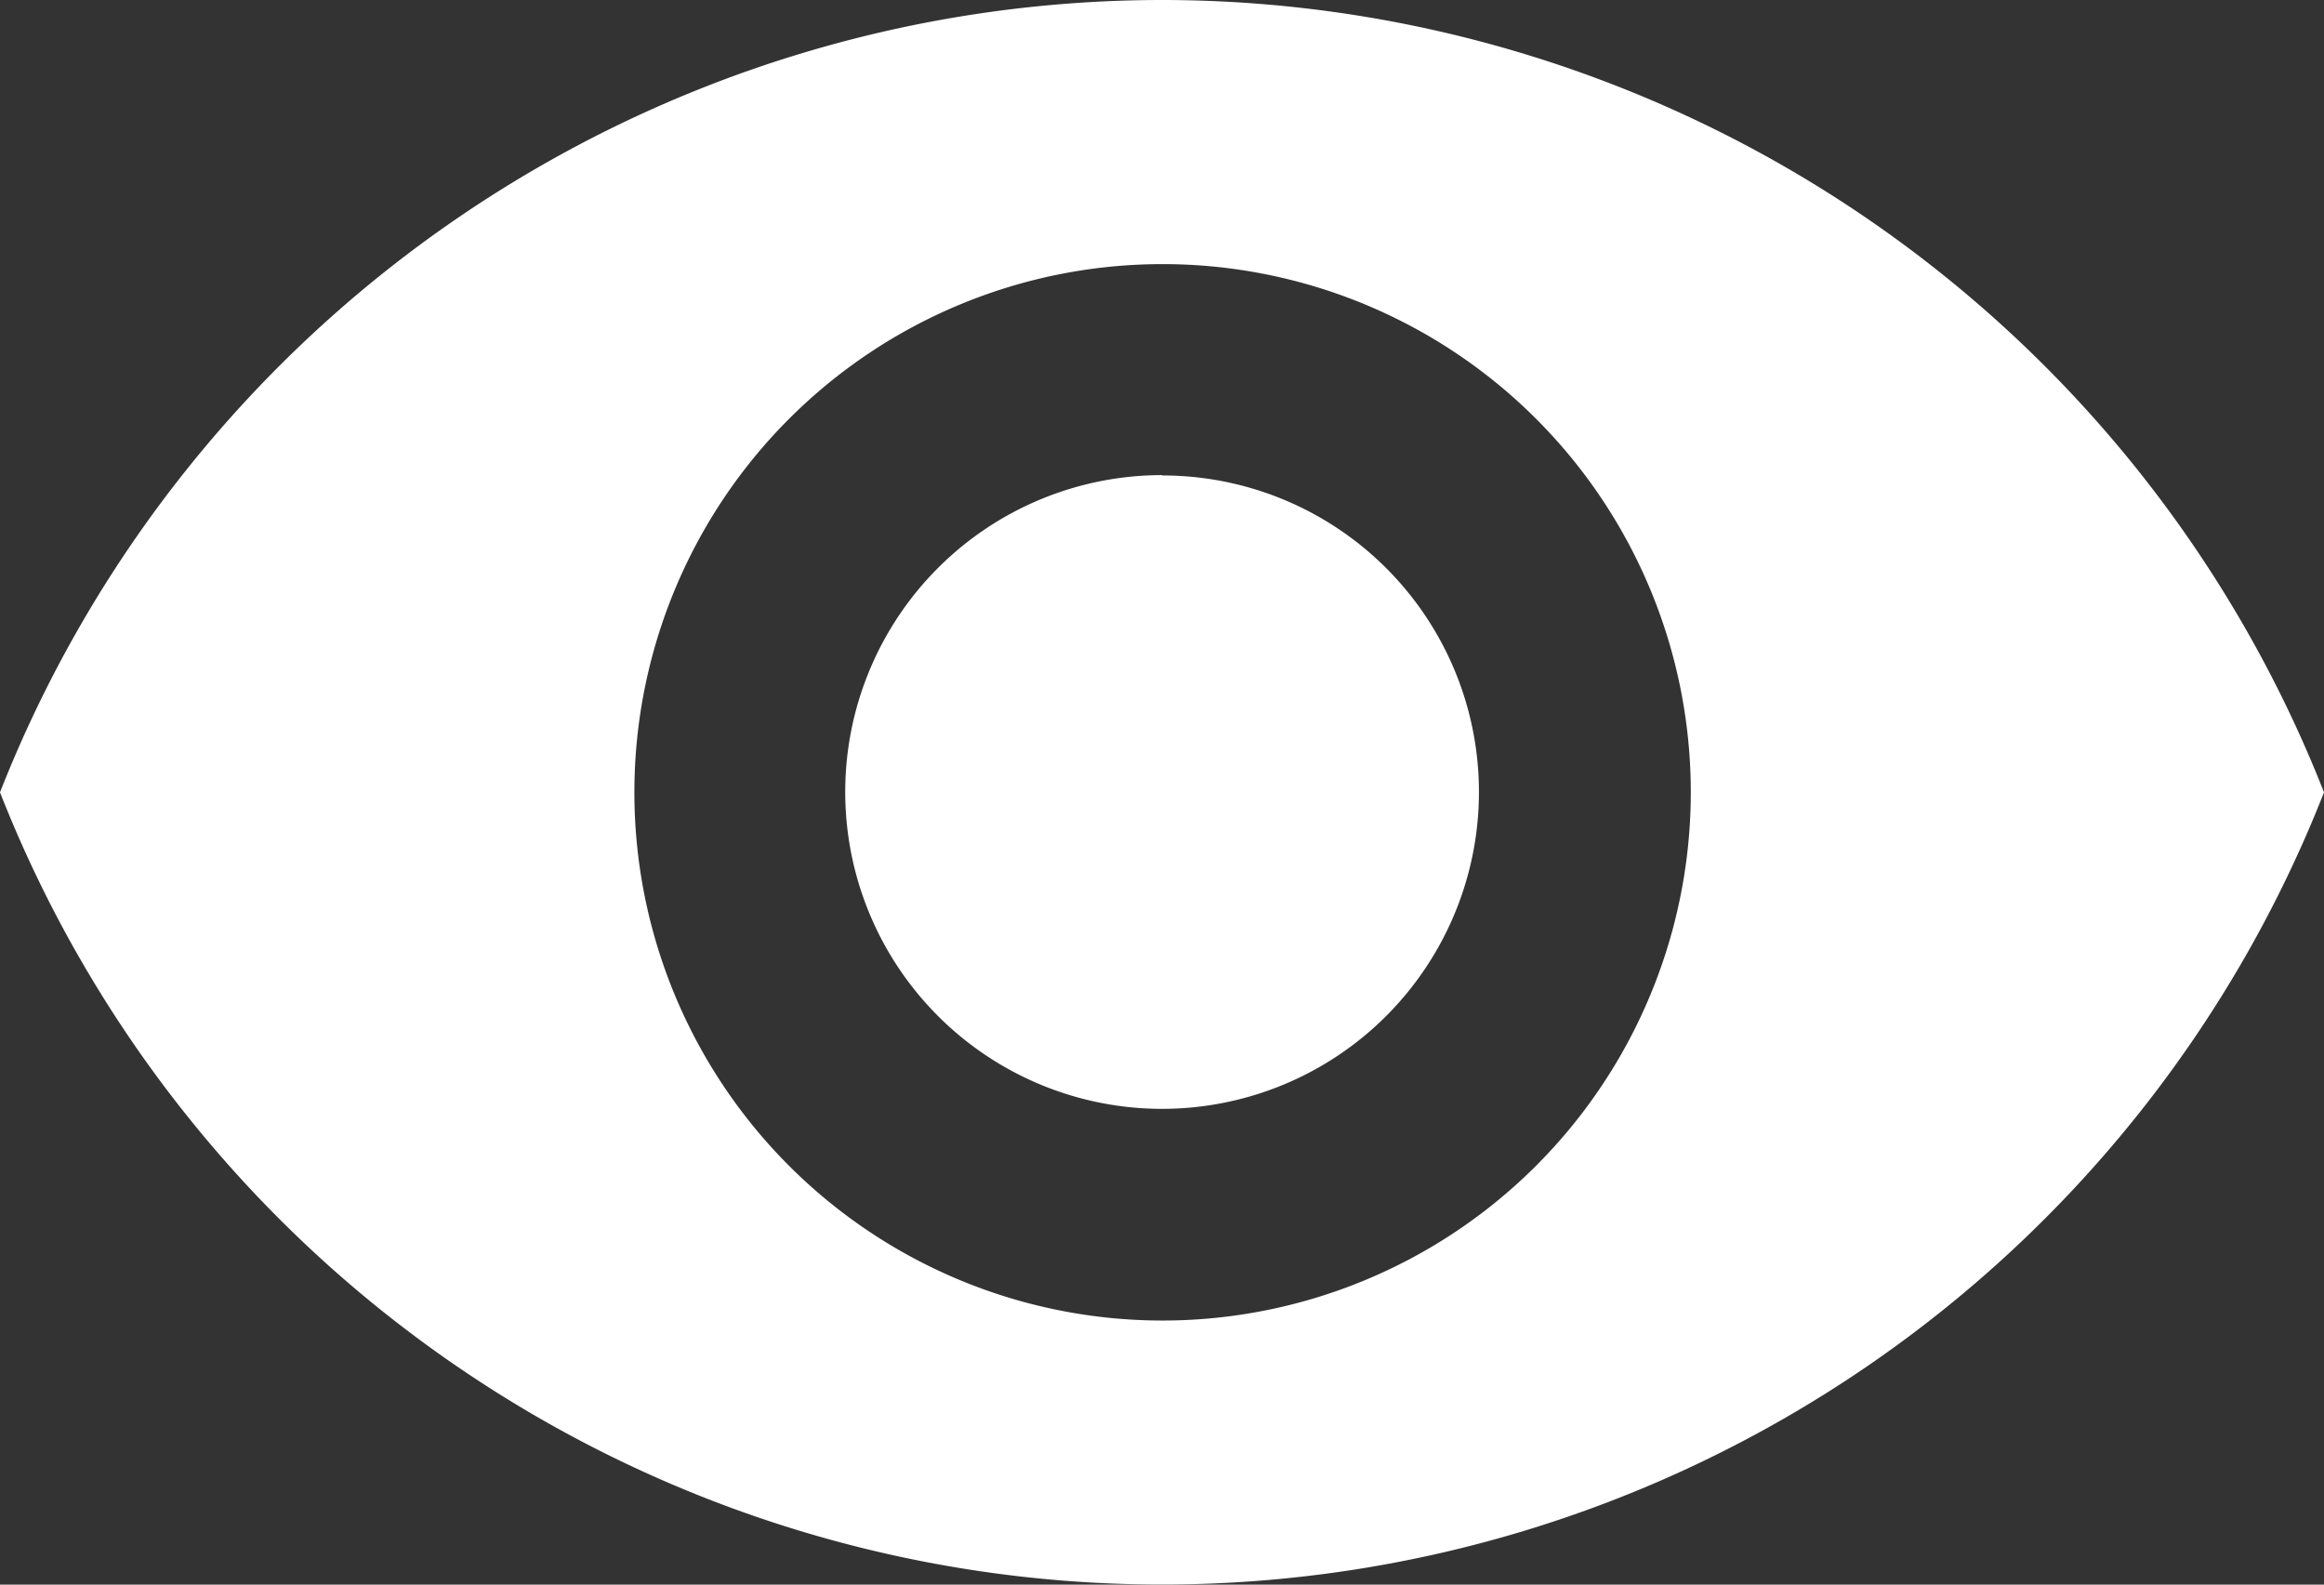 <svg xmlns="http://www.w3.org/2000/svg" width="13.745" height="9.372" viewBox="0 0 13.745 9.372">
  <rect x="0" y="0" width="13.745" height="9.372" fill="#333333" stroke="none"/>
  <path id="ic_remove_red_eye_24px" d="M7.873,4.5A7.389,7.389,0,0,0,1,9.186a7.383,7.383,0,0,0,13.745,0A7.389,7.389,0,0,0,7.873,4.5Zm0,7.81A3.124,3.124,0,1,1,11,9.186,3.125,3.125,0,0,1,7.873,12.31Zm0-5A1.874,1.874,0,1,0,9.747,9.186,1.872,1.872,0,0,0,7.873,7.312Z" transform="translate(-1 -4.5)" fill="#fff"/>
</svg>
